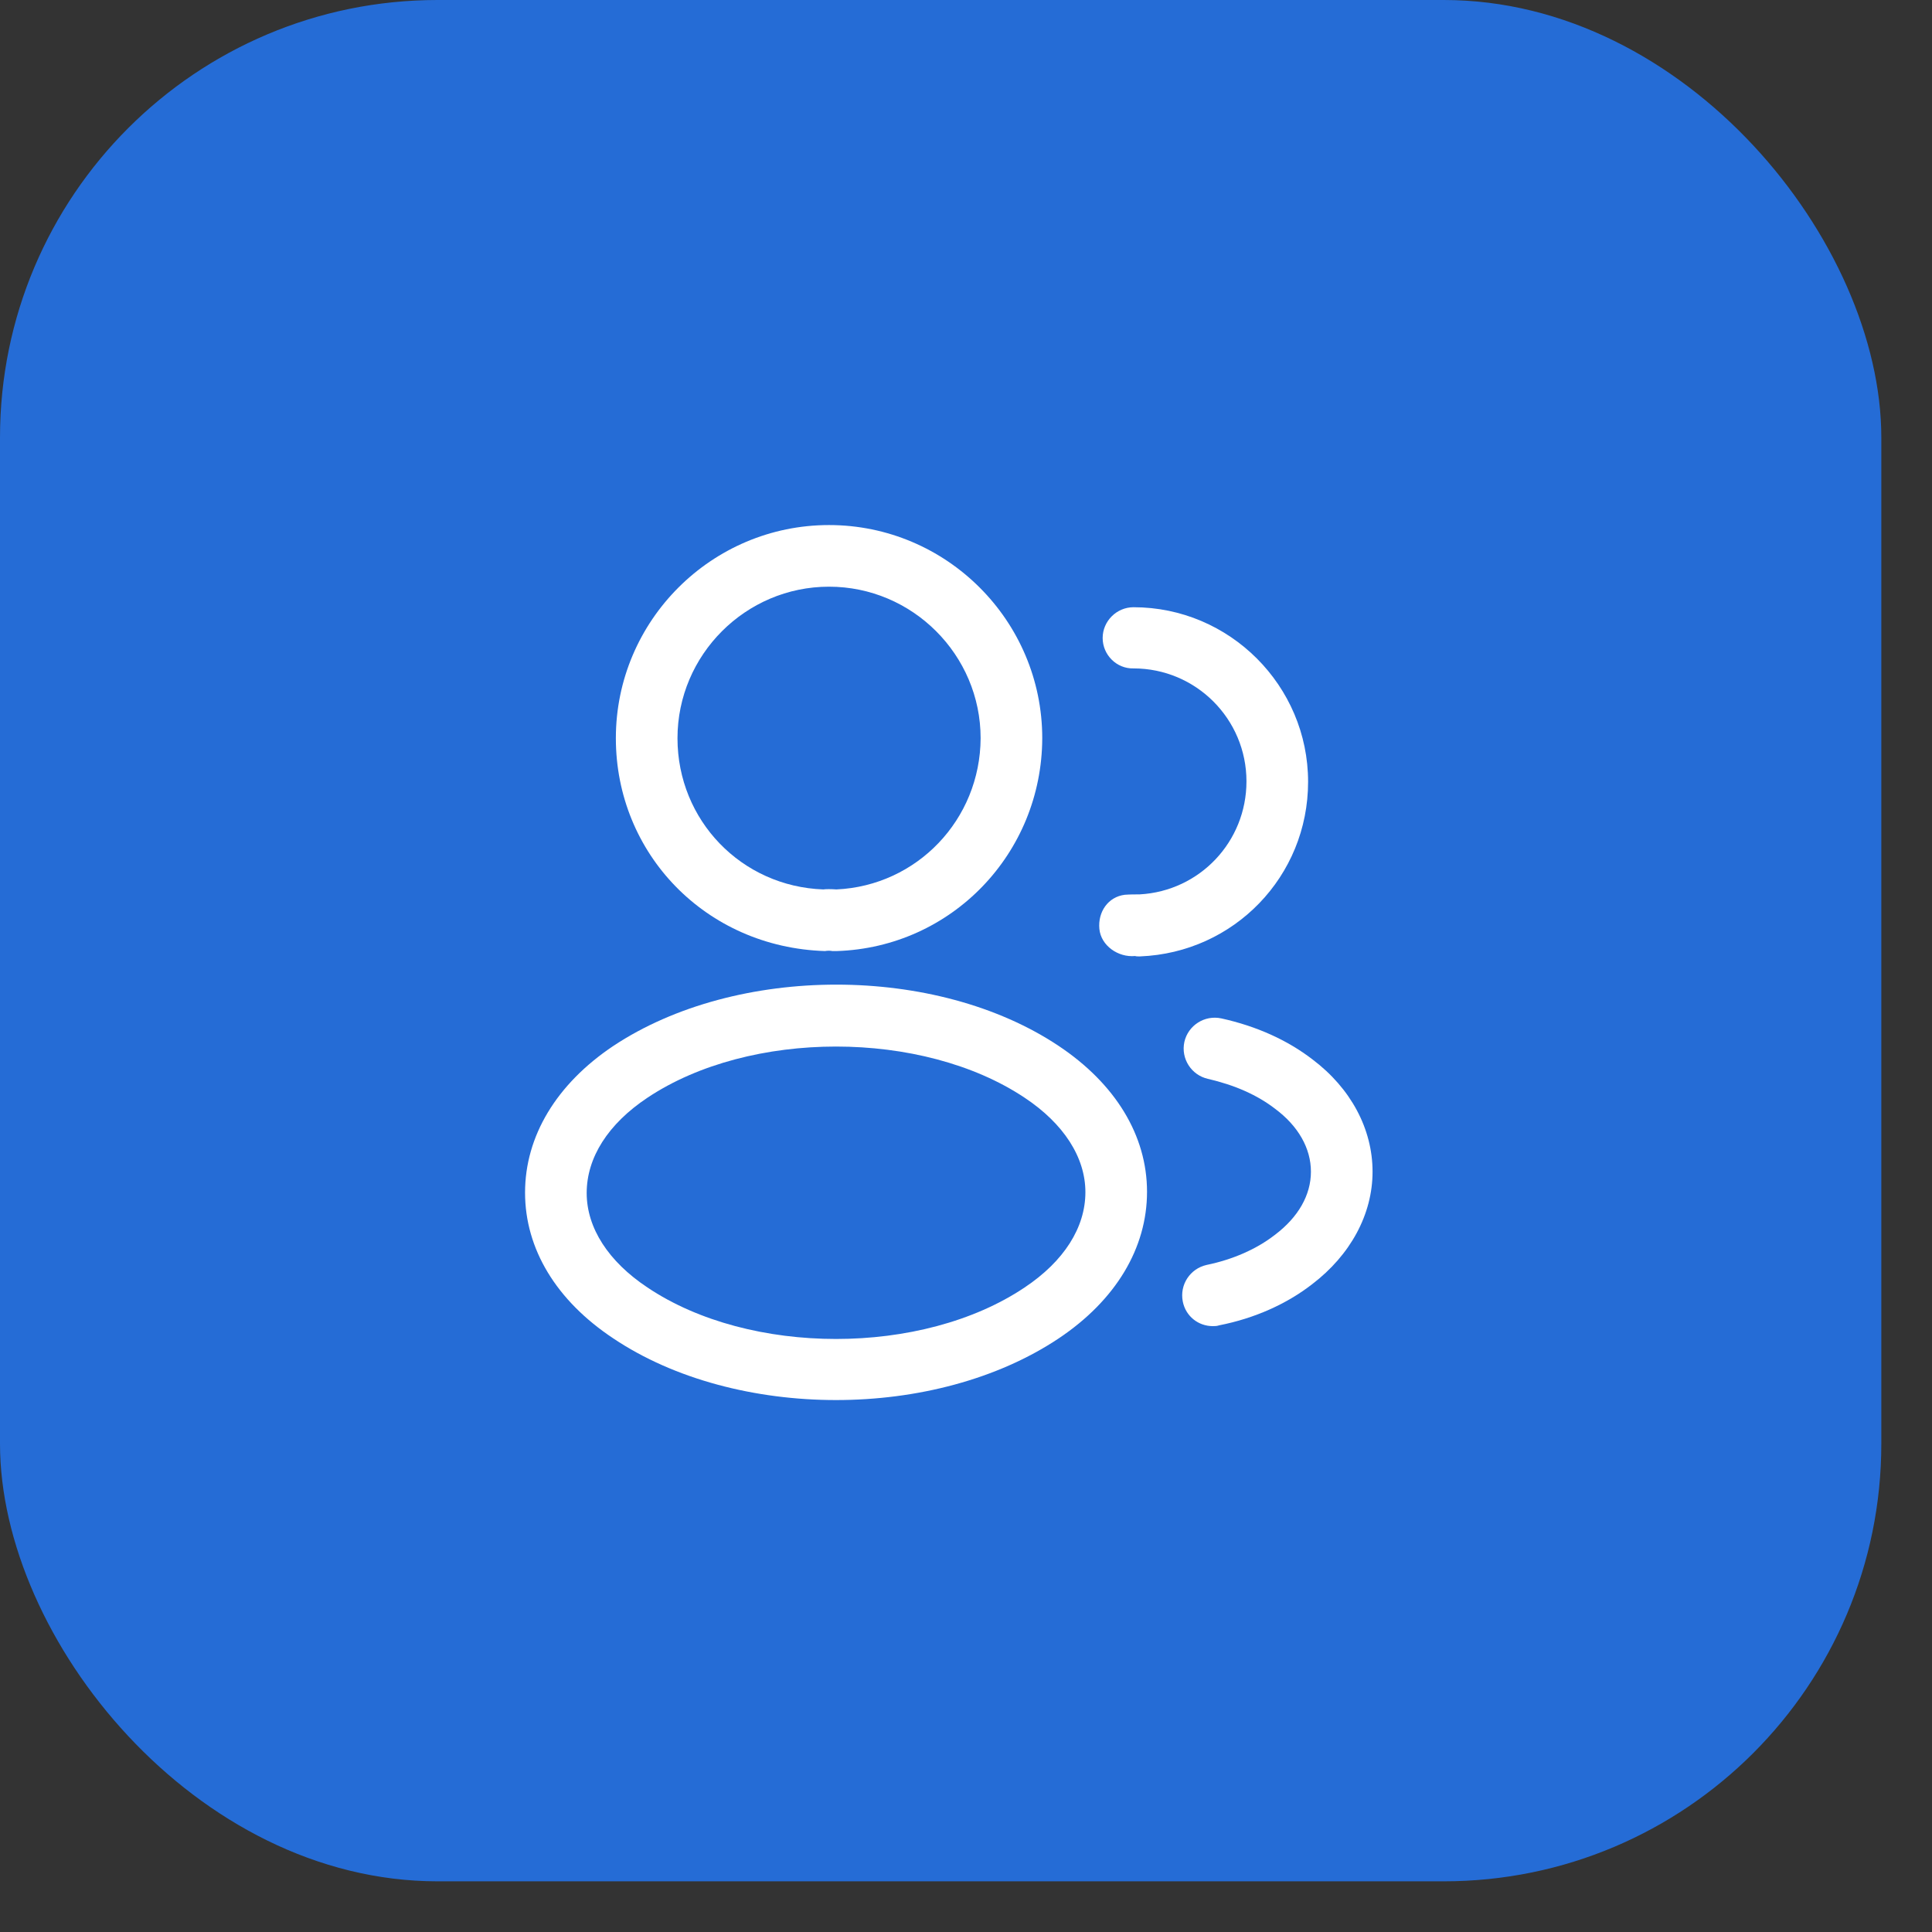 <svg width="30" height="30" viewBox="0 0 30 30" fill="none" xmlns="http://www.w3.org/2000/svg">
<rect x="0" y="0" width="30" height="30" fill="#333333" stroke="none"/>
<rect width="29.213" height="29.213" rx="6.794" fill="#256CD6"/>
<path d="M12.976 14.768C12.956 14.768 12.944 14.768 12.925 14.768C12.893 14.761 12.848 14.761 12.81 14.768C10.96 14.71 9.563 13.256 9.563 11.463C9.563 9.639 11.049 8.153 12.873 8.153C14.698 8.153 16.184 9.639 16.184 11.463C16.178 13.256 14.774 14.71 12.995 14.768C12.988 14.768 12.982 14.768 12.976 14.768ZM12.873 9.11C11.579 9.11 10.52 10.168 10.52 11.463C10.52 12.739 11.515 13.766 12.784 13.811C12.822 13.805 12.905 13.805 12.988 13.811C14.239 13.754 15.221 12.727 15.227 11.463C15.227 10.168 14.168 9.11 12.873 9.11Z" fill="white"/>
<path d="M17.683 14.851C17.664 14.851 17.645 14.851 17.626 14.845C17.364 14.87 17.096 14.685 17.071 14.424C17.046 14.162 17.205 13.926 17.466 13.894C17.543 13.888 17.626 13.888 17.696 13.888C18.628 13.837 19.355 13.071 19.355 12.133C19.355 11.164 18.57 10.379 17.601 10.379C17.339 10.386 17.122 10.169 17.122 9.907C17.122 9.645 17.339 9.429 17.601 9.429C19.093 9.429 20.312 10.647 20.312 12.14C20.312 13.607 19.163 14.793 17.703 14.851C17.696 14.851 17.69 14.851 17.683 14.851Z" fill="white"/>
<path d="M12.982 21.74C11.732 21.74 10.475 21.421 9.524 20.783C8.638 20.196 8.153 19.393 8.153 18.519C8.153 17.645 8.638 16.834 9.524 16.241C11.438 14.972 14.538 14.972 16.439 16.241C17.32 16.828 17.811 17.632 17.811 18.506C17.811 19.38 17.326 20.19 16.439 20.783C15.482 21.421 14.232 21.74 12.982 21.74ZM10.054 17.045C9.441 17.453 9.11 17.976 9.11 18.525C9.11 19.067 9.448 19.59 10.054 19.992C11.642 21.058 14.322 21.058 15.91 19.992C16.522 19.584 16.854 19.061 16.854 18.512C16.854 17.97 16.516 17.447 15.91 17.045C14.322 15.986 11.642 15.986 10.054 17.045Z" fill="white"/>
<path d="M18.832 20.592C18.608 20.592 18.411 20.439 18.366 20.209C18.315 19.948 18.481 19.699 18.736 19.642C19.138 19.559 19.508 19.399 19.795 19.176C20.159 18.902 20.356 18.557 20.356 18.194C20.356 17.83 20.159 17.485 19.801 17.218C19.52 17.001 19.17 16.848 18.755 16.752C18.5 16.694 18.334 16.439 18.391 16.178C18.449 15.923 18.704 15.757 18.966 15.814C19.514 15.935 19.993 16.152 20.382 16.452C20.975 16.899 21.313 17.53 21.313 18.194C21.313 18.857 20.969 19.488 20.375 19.941C19.98 20.248 19.482 20.471 18.934 20.579C18.895 20.592 18.863 20.592 18.832 20.592Z" fill="white"/>
</svg>
